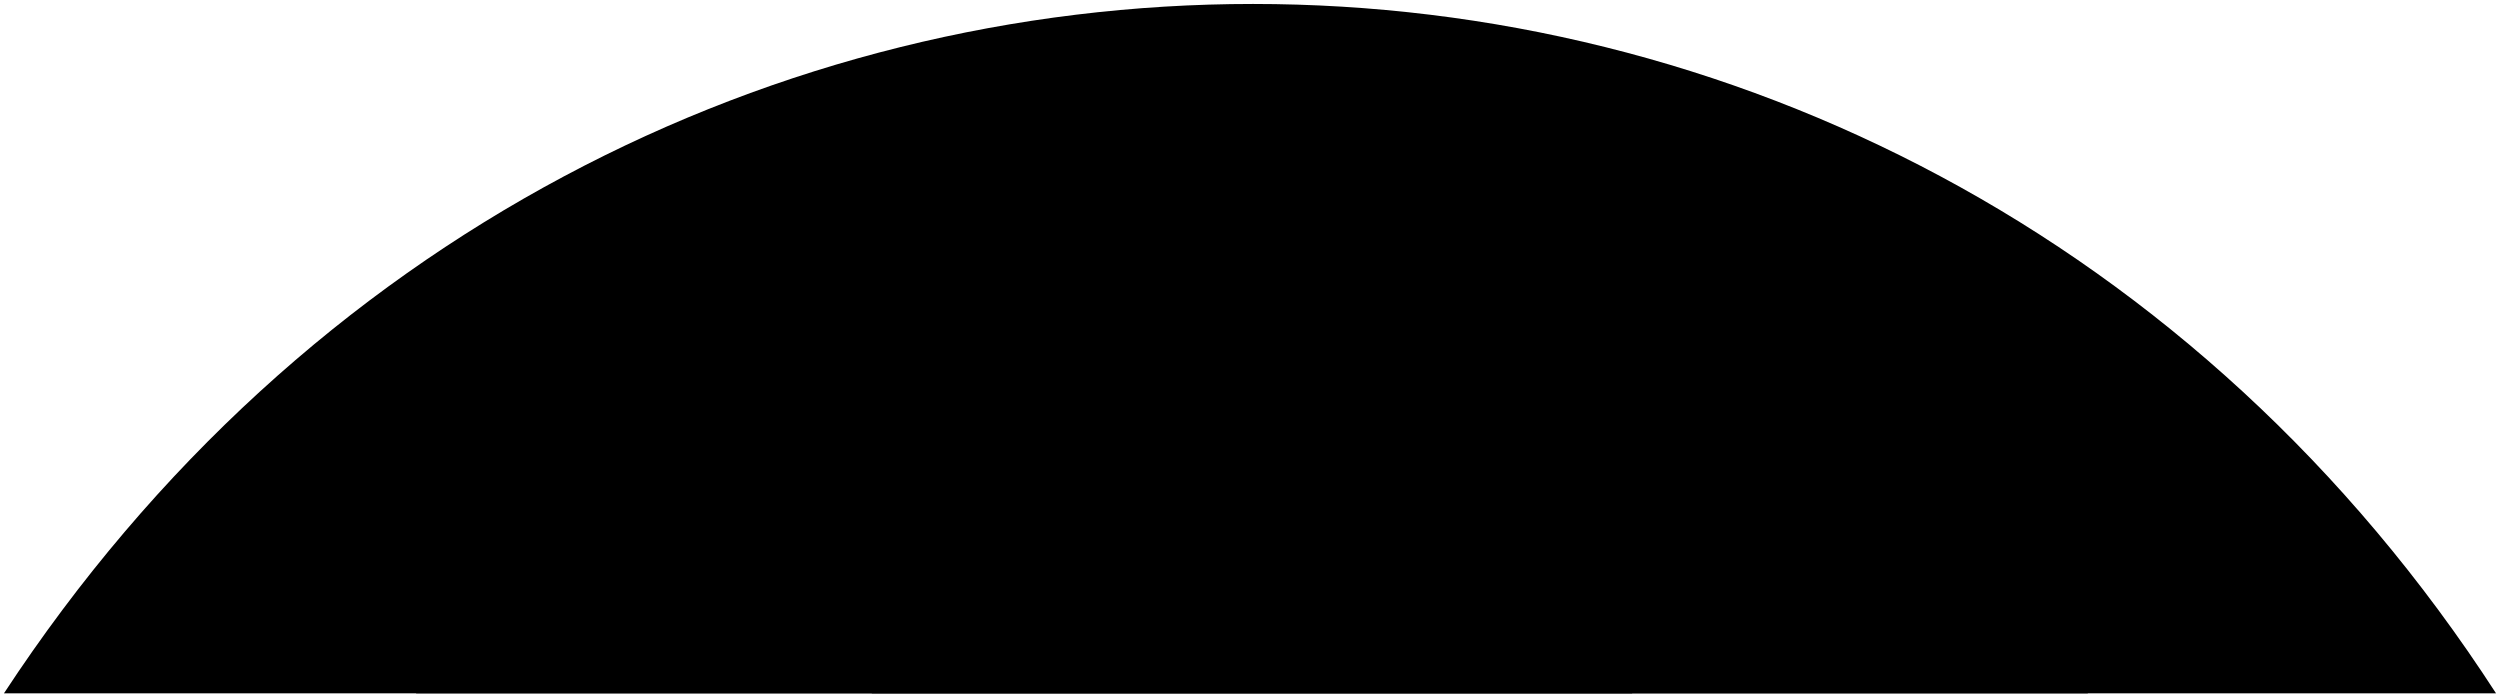 <svg width="631" height="176" viewBox="0 0 631 176" className="fill-current" xmlns="http://www.w3.org/2000/svg">
<path d="M105 174.995C207.097 37.668 426.265 37.667 527 175" />
<path d="M1 174.991C153.177 -56.998 479.852 -56.999 630 175" />
<path d="M220 174.998C266.452 127 366.168 127 412 175"  />
</svg>
